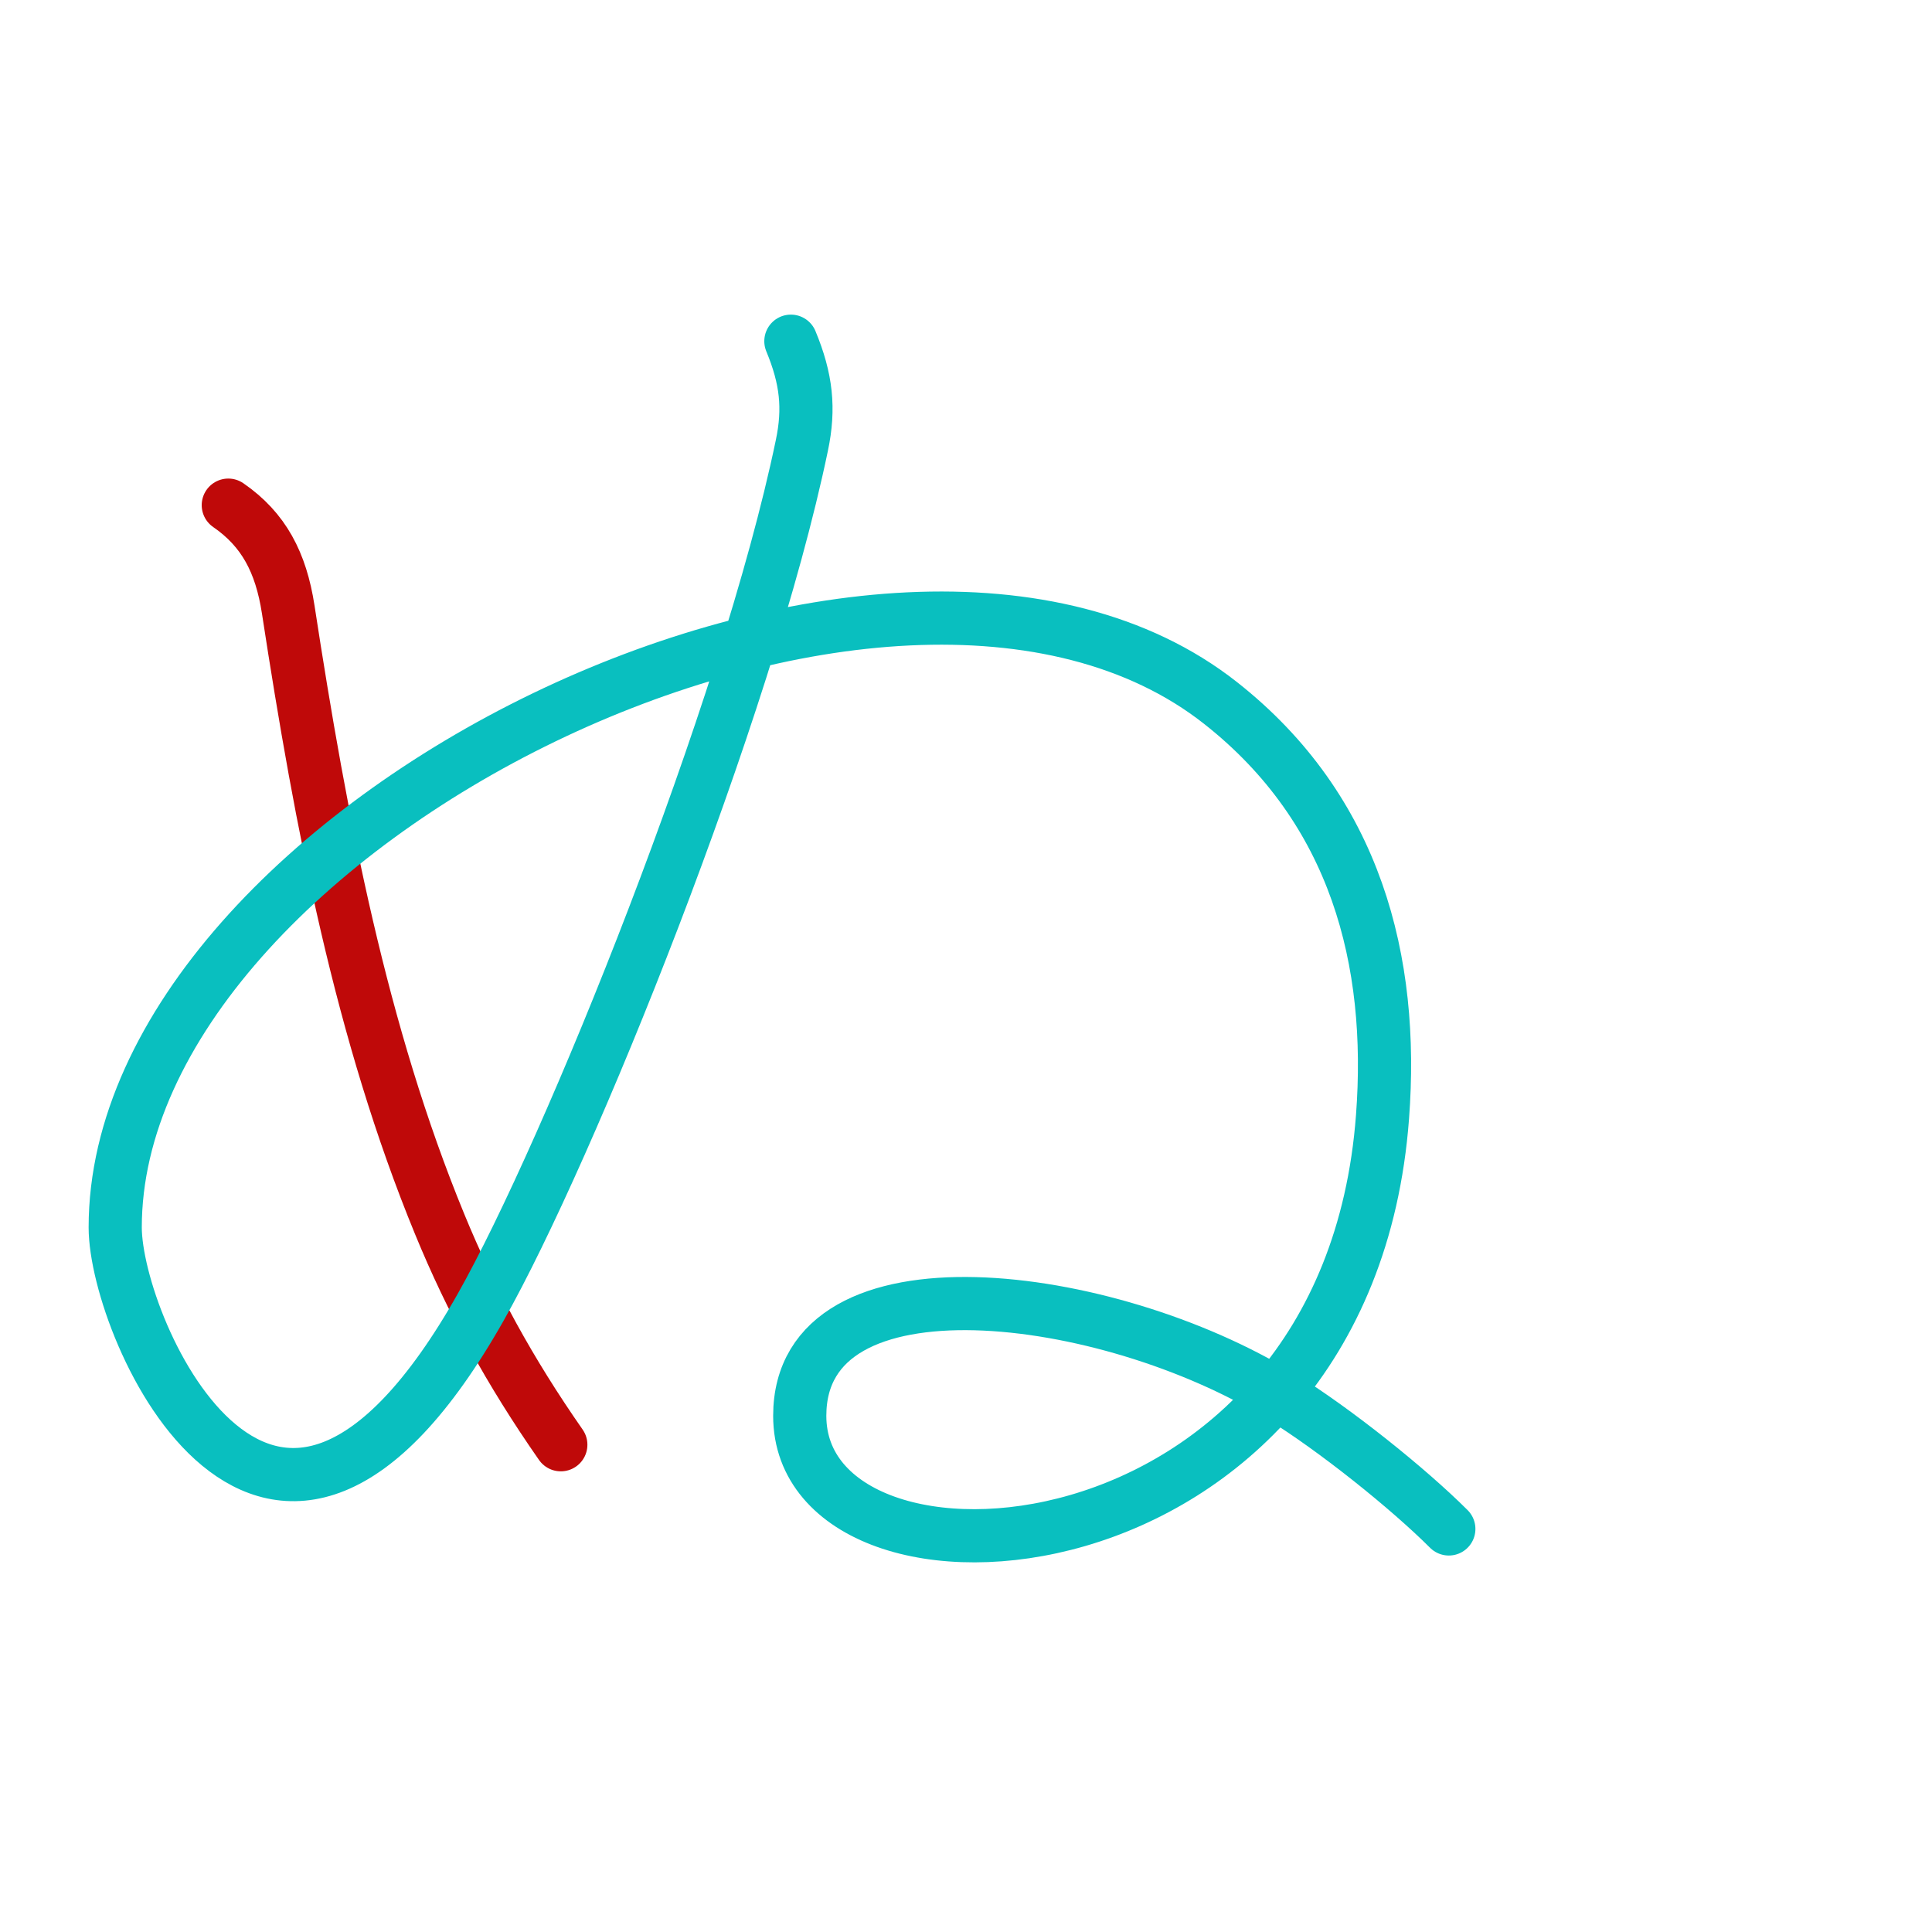 <?xml version="1.0" encoding="UTF-8"?>
<!--
This file has been modified from the original version by the kanji-colorize 
script (available at http://github.com/cayennes/kanji-colorize) with these 
settings: 
    mode: spectrum
    saturation: 0.95
    value: 0.75
    image_size: 327
It remains under a Creative Commons-Attribution-Share Alike 3.0 License.

The original SVG has the following copyright:

Copyright (C) 2009/2010/2011 Ulrich Apel.
This work is distributed under the conditions of the Creative Commons 
Attribution-Share Alike 3.0 Licence. This means you are free:
* to Share - to copy, distribute and transmit the work
* to Remix - to adapt the work

Under the following conditions:
* Attribution. You must attribute the work by stating your use of KanjiVG in
  your own copyright header and linking to KanjiVG's website
  (http://kanjivg.tagaini.net)
* Share Alike. If you alter, transform, or build upon this work, you may
  distribute the resulting work only under the same or similar license to this
  one.

See http://creativecommons.org/licenses/by-sa/3.0/ for more details.
-->
<!DOCTYPE svg PUBLIC "-//W3C//DTD SVG 1.0//EN" "http://www.w3.org/TR/2001/REC-SVG-20010904/DTD/svg10.dtd">
<svg xmlns="http://www.w3.org/2000/svg" width="327" height = "327" viewBox="0 0 327 327">
<g id="kvg:StrokePaths_0306c" style="fill:none;stroke:#000000;stroke-width:3;stroke-linecap:round;stroke-linejoin:round;" transform="scale(3.0,3.0)">
<g id="kvg:0306c">
	<path style="stroke:#bf0909" id="kvg:0306c-s1" d="M12.88,28.5c2,1.38,2.97,3.23,3.38,5.88c1.87,12.18,4.12,23.92,8.54,34.67c1.79,4.36,3.96,8.33,6.84,12.46"/>
	<path style="stroke:#09bfbf" id="kvg:0306c-s2" d="M44.62,19.25c0.88,2.12,1.06,3.79,0.62,5.88c-3.12,15-13.14,39.81-18.12,48.62C15.25,94.75,6.5,75,6.5,69.25C6.5,46.62,50.25,25,68.86,39.66C76.52,45.69,78.66,54.24,78,63c-2,26.75-32.88,28.38-32.88,16.88c0-9.38,17.38-7.12,27.12-1.12c3.1,1.91,7.25,5.25,9.5,7.5"/>
</g>
</g>
<g id="kvg:StrokeNumbers_0306c" style="font-size:8;fill:#808080" transform="scale(3.0,3.0)">
</g>
</svg>

